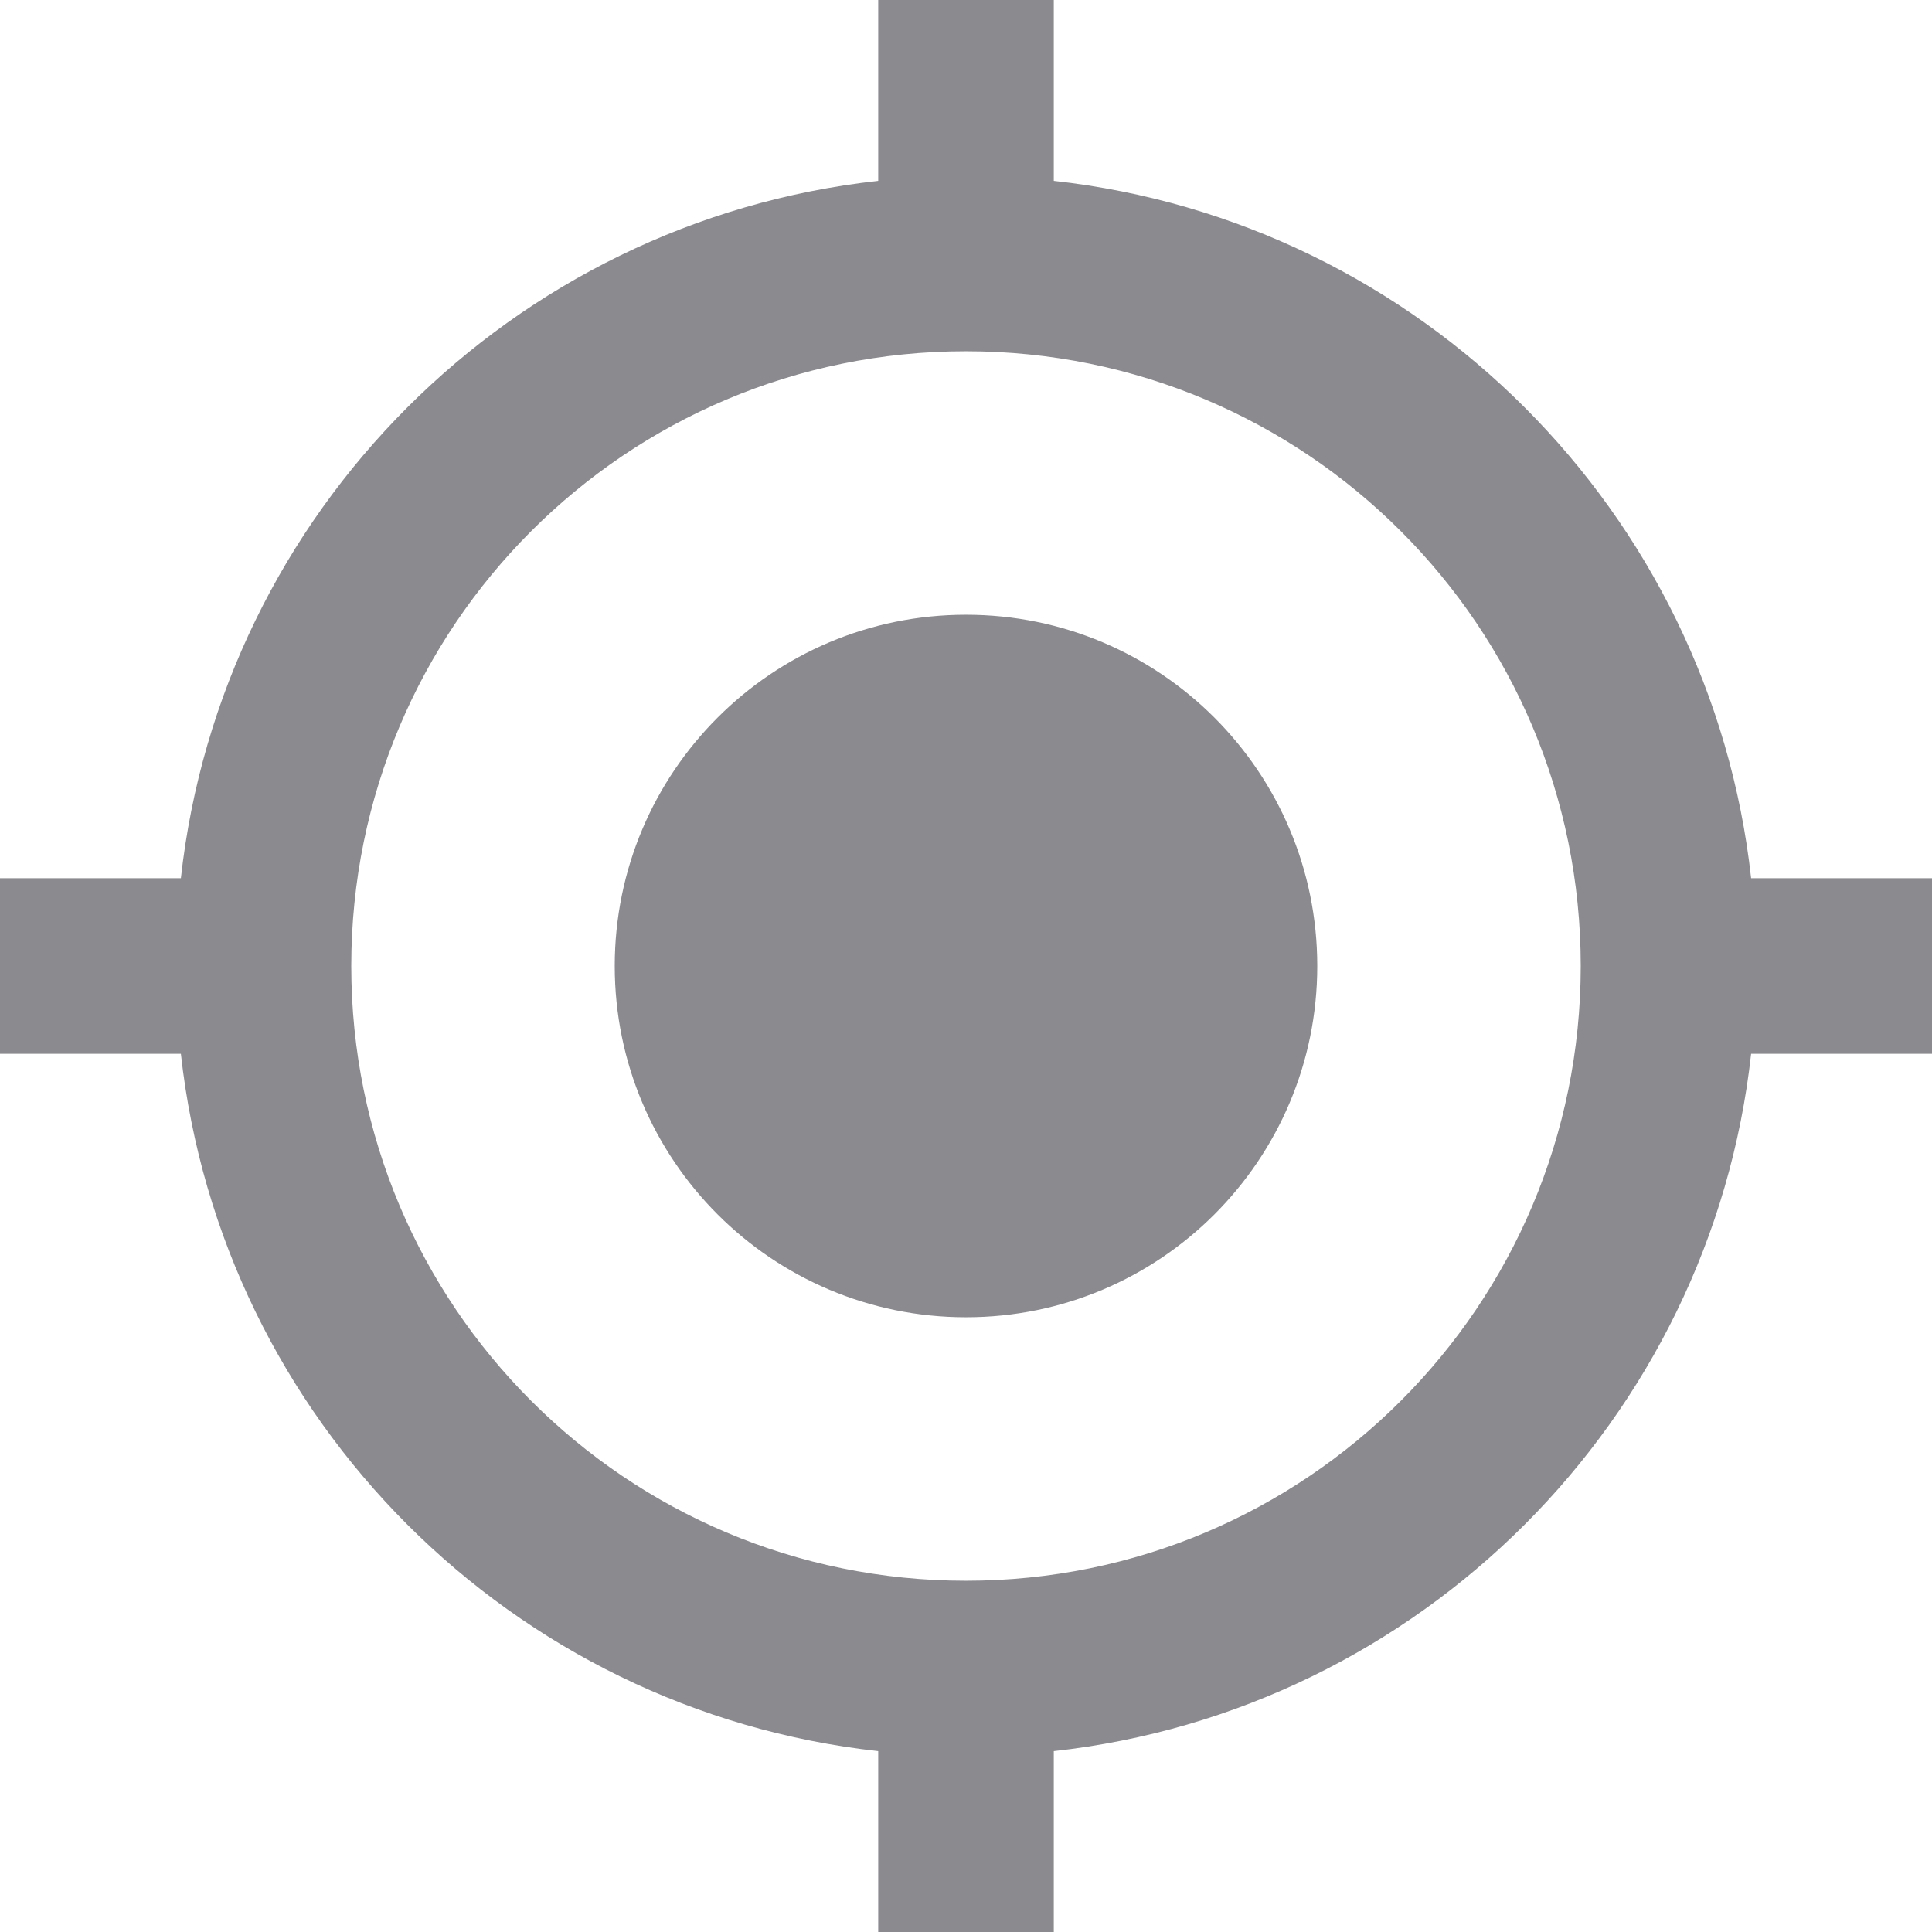 <svg width="16" height="16" viewBox="0 0 16 16" fill="none" xmlns="http://www.w3.org/2000/svg">
<path fill-rule="evenodd" clip-rule="evenodd" d="M8 5.091C6.393 5.091 5.091 6.393 5.091 8C5.091 9.607 6.393 10.909 8 10.909C9.607 10.909 10.909 9.607 10.909 8C10.909 6.393 9.607 5.091 8 5.091V5.091ZM14.502 7.273C14.167 4.24 11.76 1.833 8.727 1.498V0H7.273V1.498C4.24 1.833 1.833 4.24 1.498 7.273H0V8.727H1.498C1.833 11.76 4.24 14.167 7.273 14.502V16H8.727V14.502C11.76 14.167 14.167 11.76 14.502 8.727H16V7.273H14.502V7.273ZM8 13.091C5.185 13.091 2.909 10.815 2.909 8C2.909 5.185 5.185 2.909 8 2.909C10.815 2.909 13.091 5.185 13.091 8C13.091 10.815 10.815 13.091 8 13.091V13.091Z" fill="#8A8A8F"/>
</svg>
